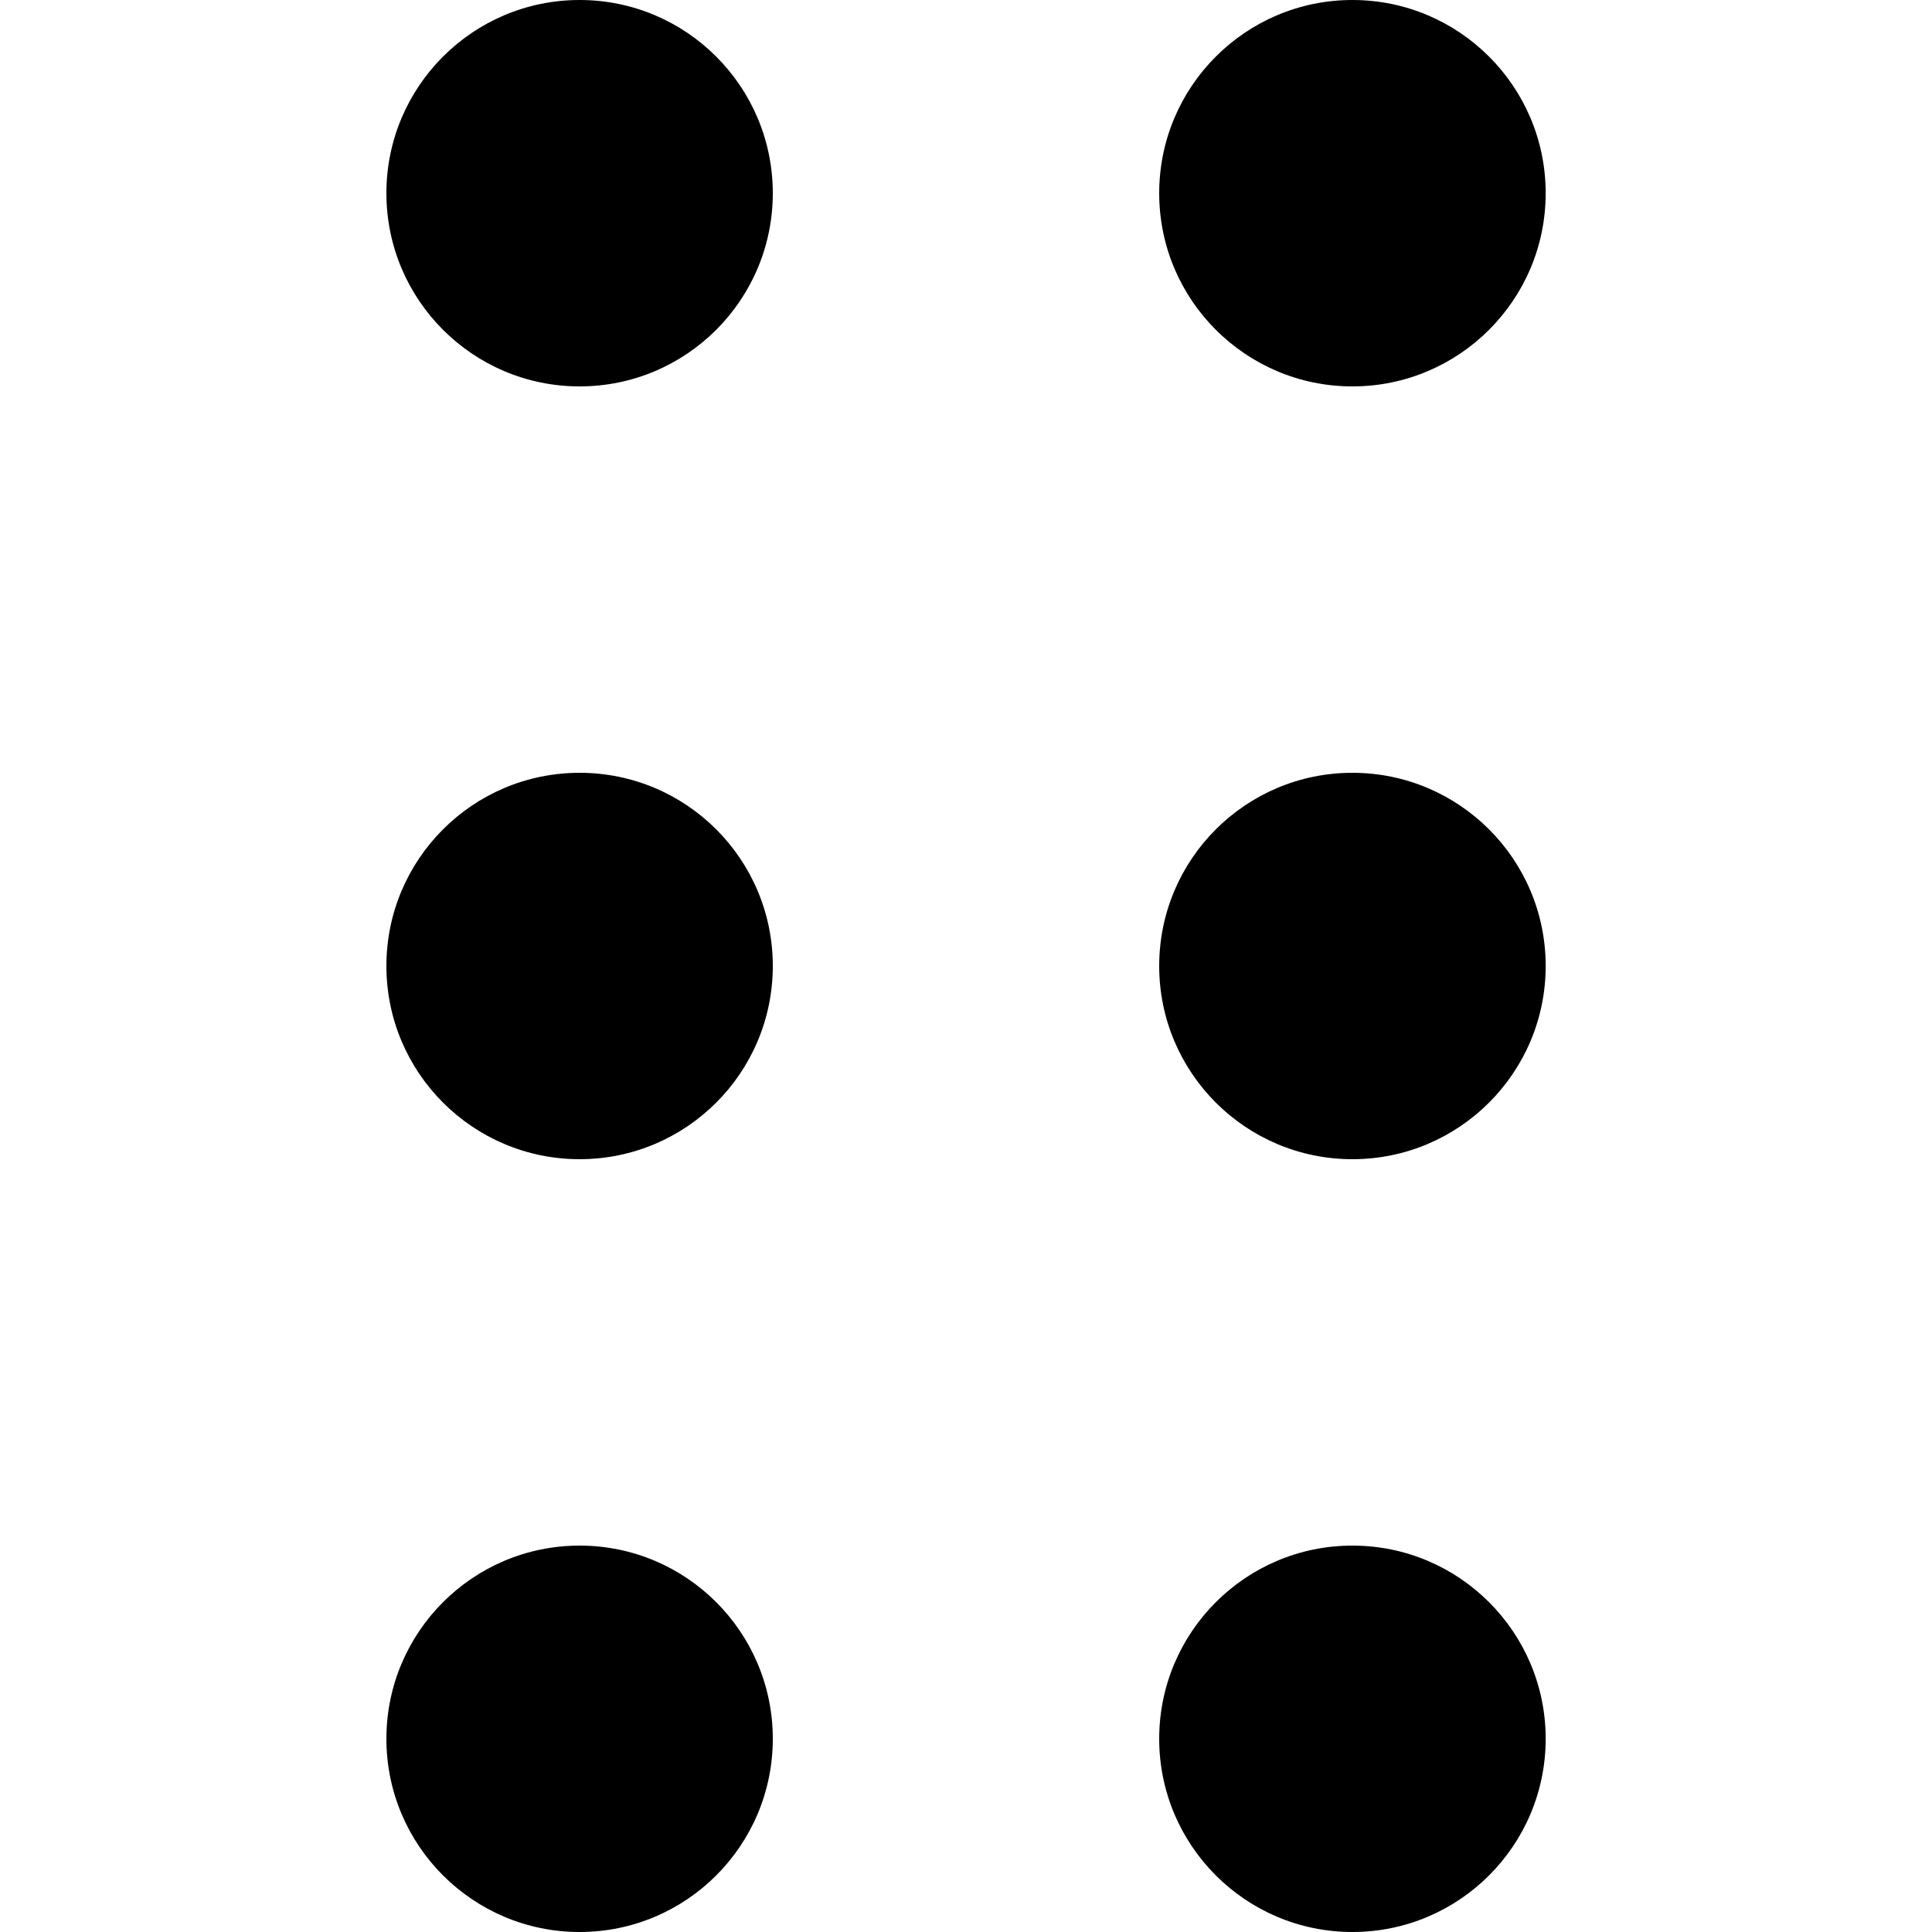 <svg width="24" height="24" viewBox="0 0 24 24" fill="none" xmlns="http://www.w3.org/2000/svg">
<path d="M9.6 2.4C9.6 3.725 8.526 4.8 7.2 4.8C5.875 4.8 4.8 3.725 4.8 2.4C4.8 1.075 5.875 0 7.2 0C8.526 0 9.6 1.075 9.6 2.4Z" fill="black"/>
<path d="M9.6 12C9.6 13.325 8.526 14.4 7.2 14.4C5.875 14.4 4.8 13.325 4.8 12C4.8 10.674 5.875 9.6 7.2 9.6C8.526 9.6 9.6 10.674 9.6 12Z" fill="black"/>
<path d="M9.6 21.6C9.6 22.925 8.526 24 7.2 24C5.875 24 4.8 22.925 4.8 21.6C4.8 20.275 5.875 19.2 7.2 19.2C8.526 19.2 9.6 20.275 9.6 21.6Z" fill="black"/>
<path d="M19.201 2.4C19.201 3.725 18.126 4.8 16.8 4.8C15.475 4.8 14.4 3.725 14.4 2.4C14.4 1.075 15.475 0 16.8 0C18.126 0 19.201 1.075 19.201 2.4Z" fill="black"/>
<path d="M19.201 12C19.201 13.325 18.126 14.4 16.8 14.4C15.475 14.4 14.4 13.325 14.4 12C14.4 10.674 15.475 9.6 16.8 9.6C18.126 9.6 19.201 10.674 19.201 12Z" fill="black"/>
<path d="M19.201 21.6C19.201 22.925 18.126 24 16.8 24C15.475 24 14.4 22.925 14.4 21.6C14.4 20.275 15.475 19.2 16.8 19.2C18.126 19.2 19.201 20.275 19.201 21.6Z" fill="black"/>
</svg>
